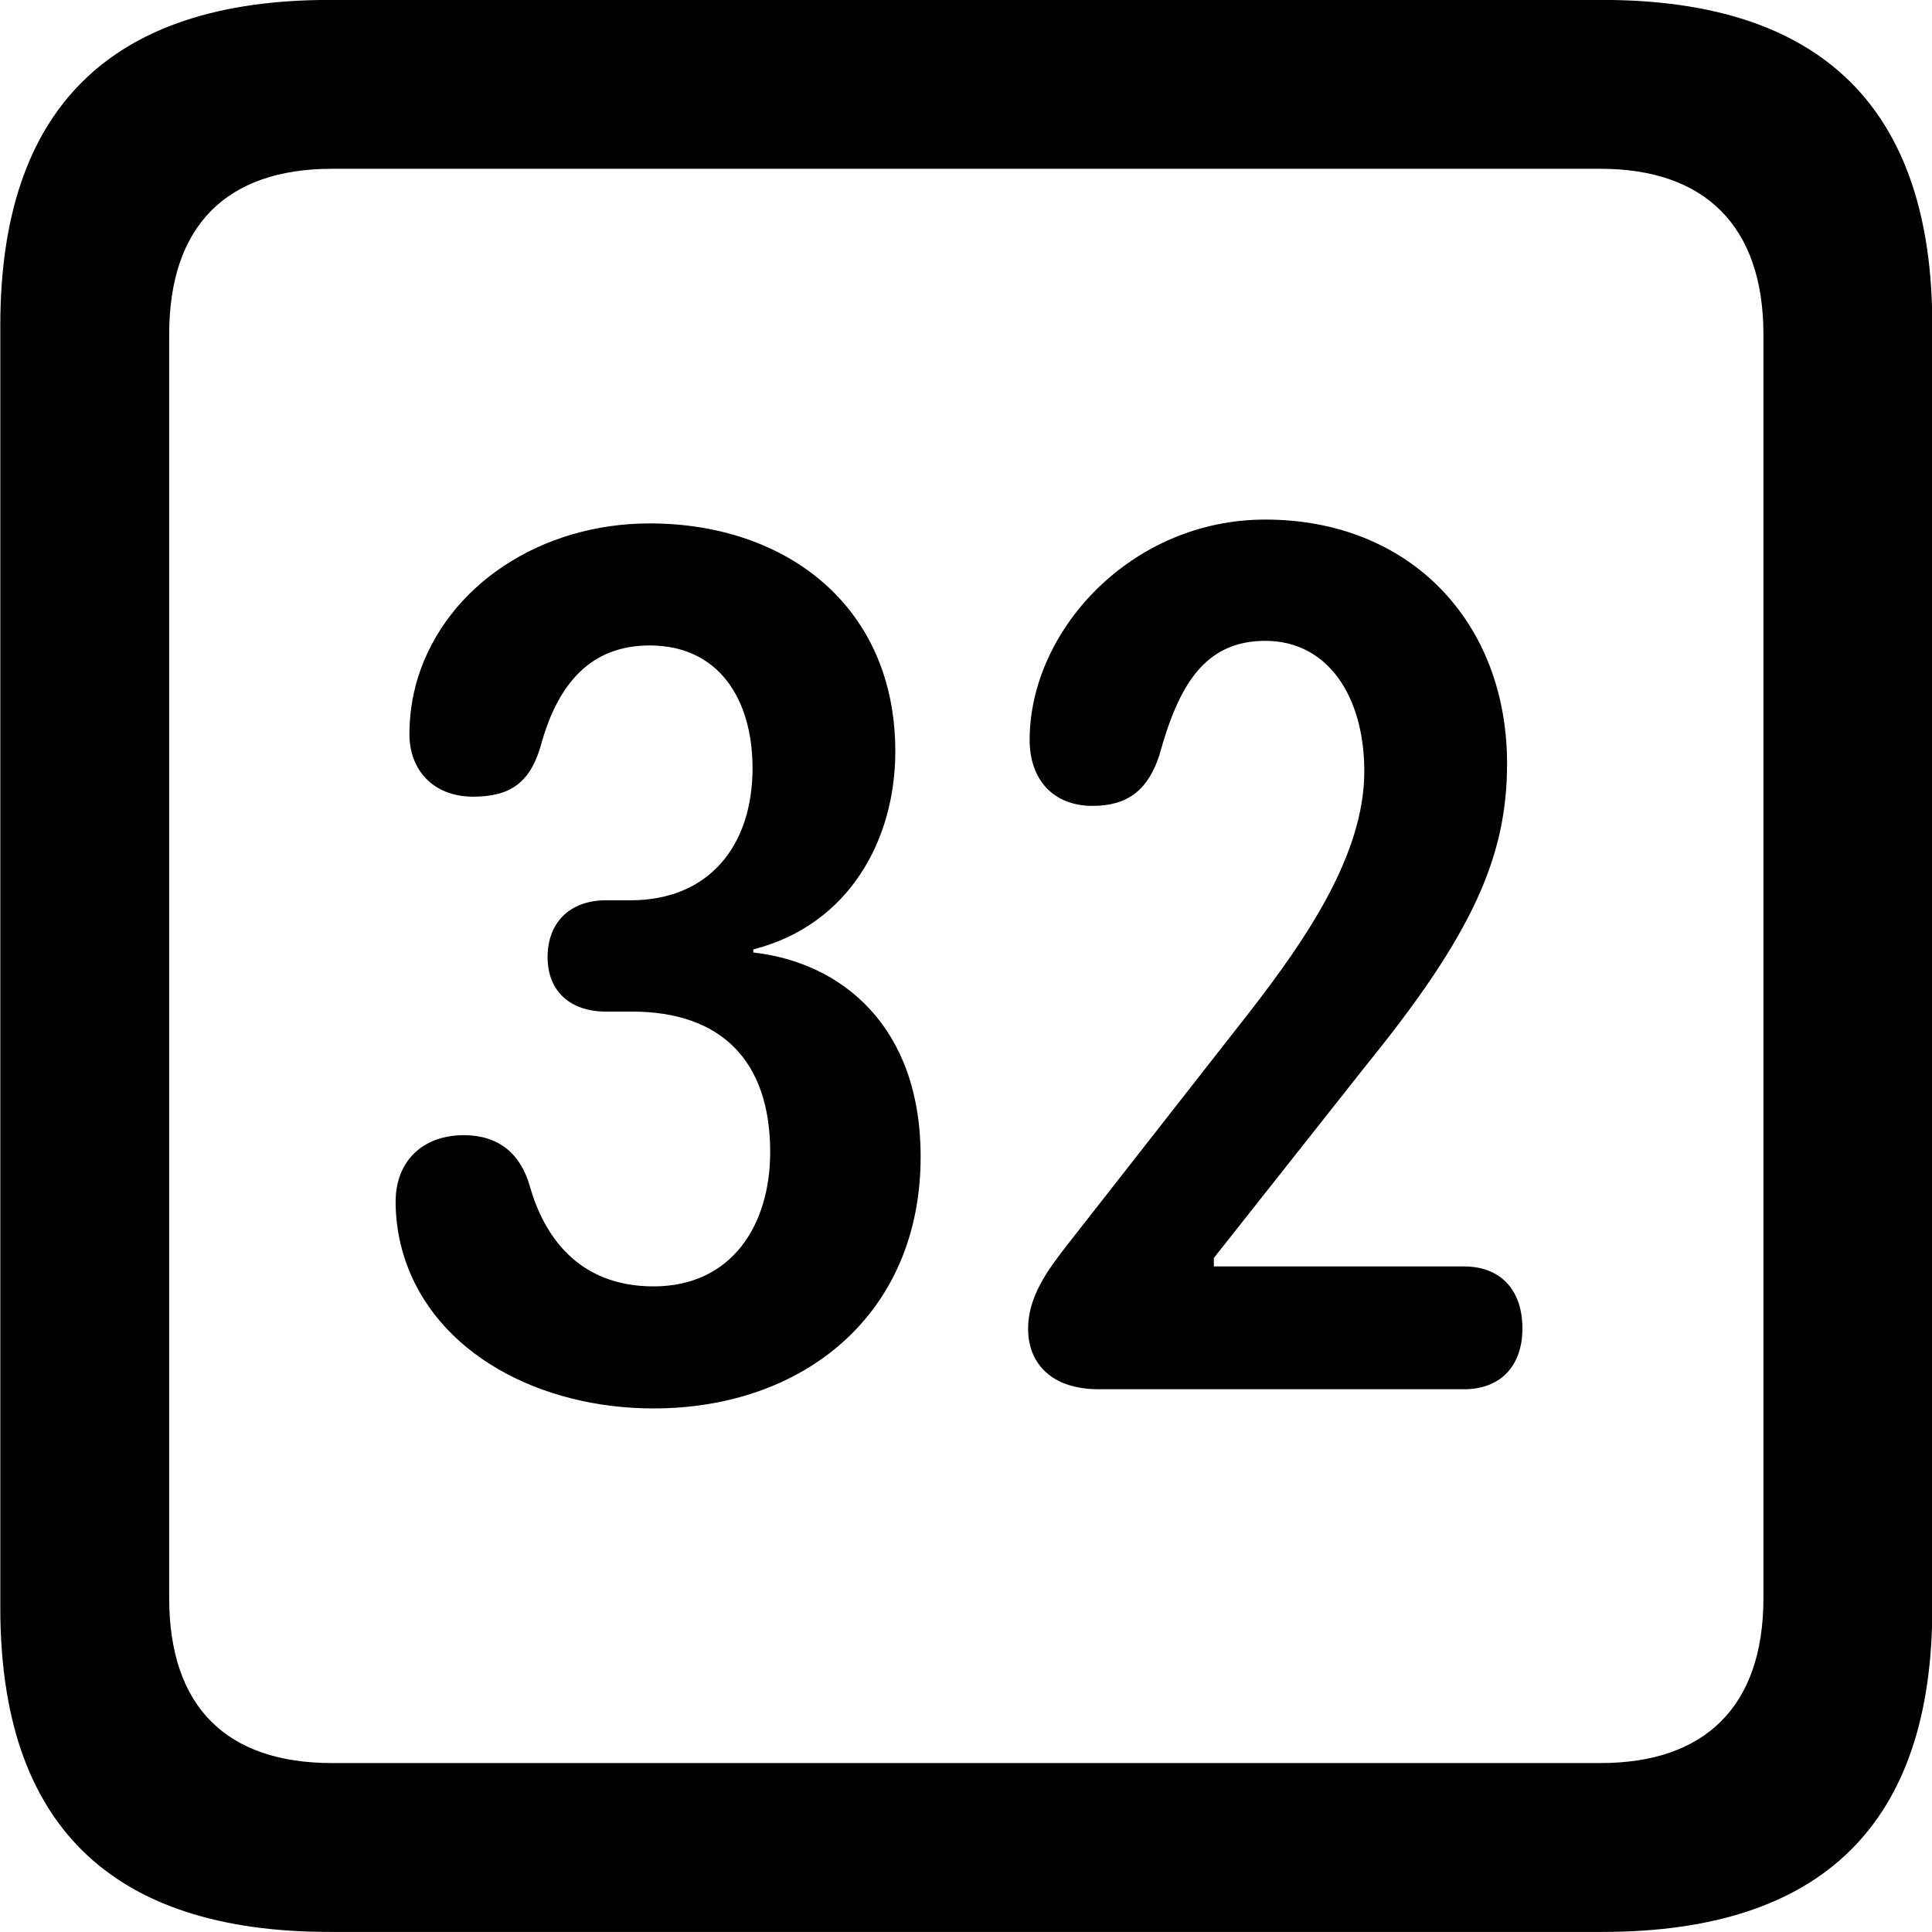 <svg viewBox="0 0 25.17 25.17" xmlns="http://www.w3.org/2000/svg"><path d="M4.294 25.169H20.874C23.744 25.169 25.174 23.759 25.174 20.949V4.239C25.174 1.419 23.744 -0.001 20.874 -0.001H4.294C1.434 -0.001 0.004 1.419 0.004 4.239V20.949C0.004 23.759 1.434 25.169 4.294 25.169ZM4.324 22.969C2.954 22.969 2.204 22.239 2.204 20.819V4.359C2.204 2.939 2.954 2.199 4.324 2.199H20.854C22.204 2.199 22.974 2.939 22.974 4.359V20.819C22.974 22.239 22.204 22.969 20.854 22.969ZM14.314 18.099H19.074C19.554 18.099 19.834 17.789 19.834 17.309C19.834 16.789 19.534 16.499 19.074 16.499H15.814V16.389L17.814 13.859C19.184 12.169 19.634 11.159 19.634 9.949C19.634 8.109 18.374 6.769 16.484 6.769C14.734 6.769 13.414 8.219 13.414 9.639C13.414 10.149 13.714 10.499 14.234 10.499C14.684 10.499 14.954 10.299 15.104 9.839C15.354 8.929 15.694 8.349 16.484 8.349C17.304 8.349 17.774 9.079 17.774 10.049C17.774 11.139 17.004 12.249 16.284 13.179L13.904 16.219C13.654 16.539 13.394 16.889 13.394 17.309C13.394 17.769 13.704 18.099 14.314 18.099ZM8.514 18.349C10.474 18.349 11.994 17.119 11.994 15.069C11.994 13.369 10.964 12.539 9.814 12.409V12.369C11.064 12.049 11.664 10.939 11.664 9.789C11.664 7.899 10.244 6.819 8.464 6.819C7.054 6.819 5.824 7.619 5.444 8.829C5.364 9.089 5.334 9.339 5.334 9.569C5.334 10.019 5.634 10.379 6.164 10.379C6.644 10.379 6.904 10.199 7.044 9.719C7.264 8.909 7.694 8.409 8.464 8.409C9.364 8.409 9.804 9.109 9.804 10.009C9.804 11.009 9.244 11.729 8.214 11.729H7.894C7.424 11.729 7.134 12.019 7.134 12.469C7.134 12.919 7.434 13.179 7.894 13.179H8.234C9.394 13.179 10.034 13.819 10.034 15.009C10.034 15.959 9.534 16.759 8.514 16.759C7.524 16.759 7.084 16.089 6.904 15.459C6.784 15.029 6.494 14.789 6.044 14.789C5.514 14.789 5.154 15.119 5.154 15.659C5.154 15.899 5.194 16.149 5.264 16.369C5.664 17.639 7.044 18.349 8.514 18.349Z" /></svg>